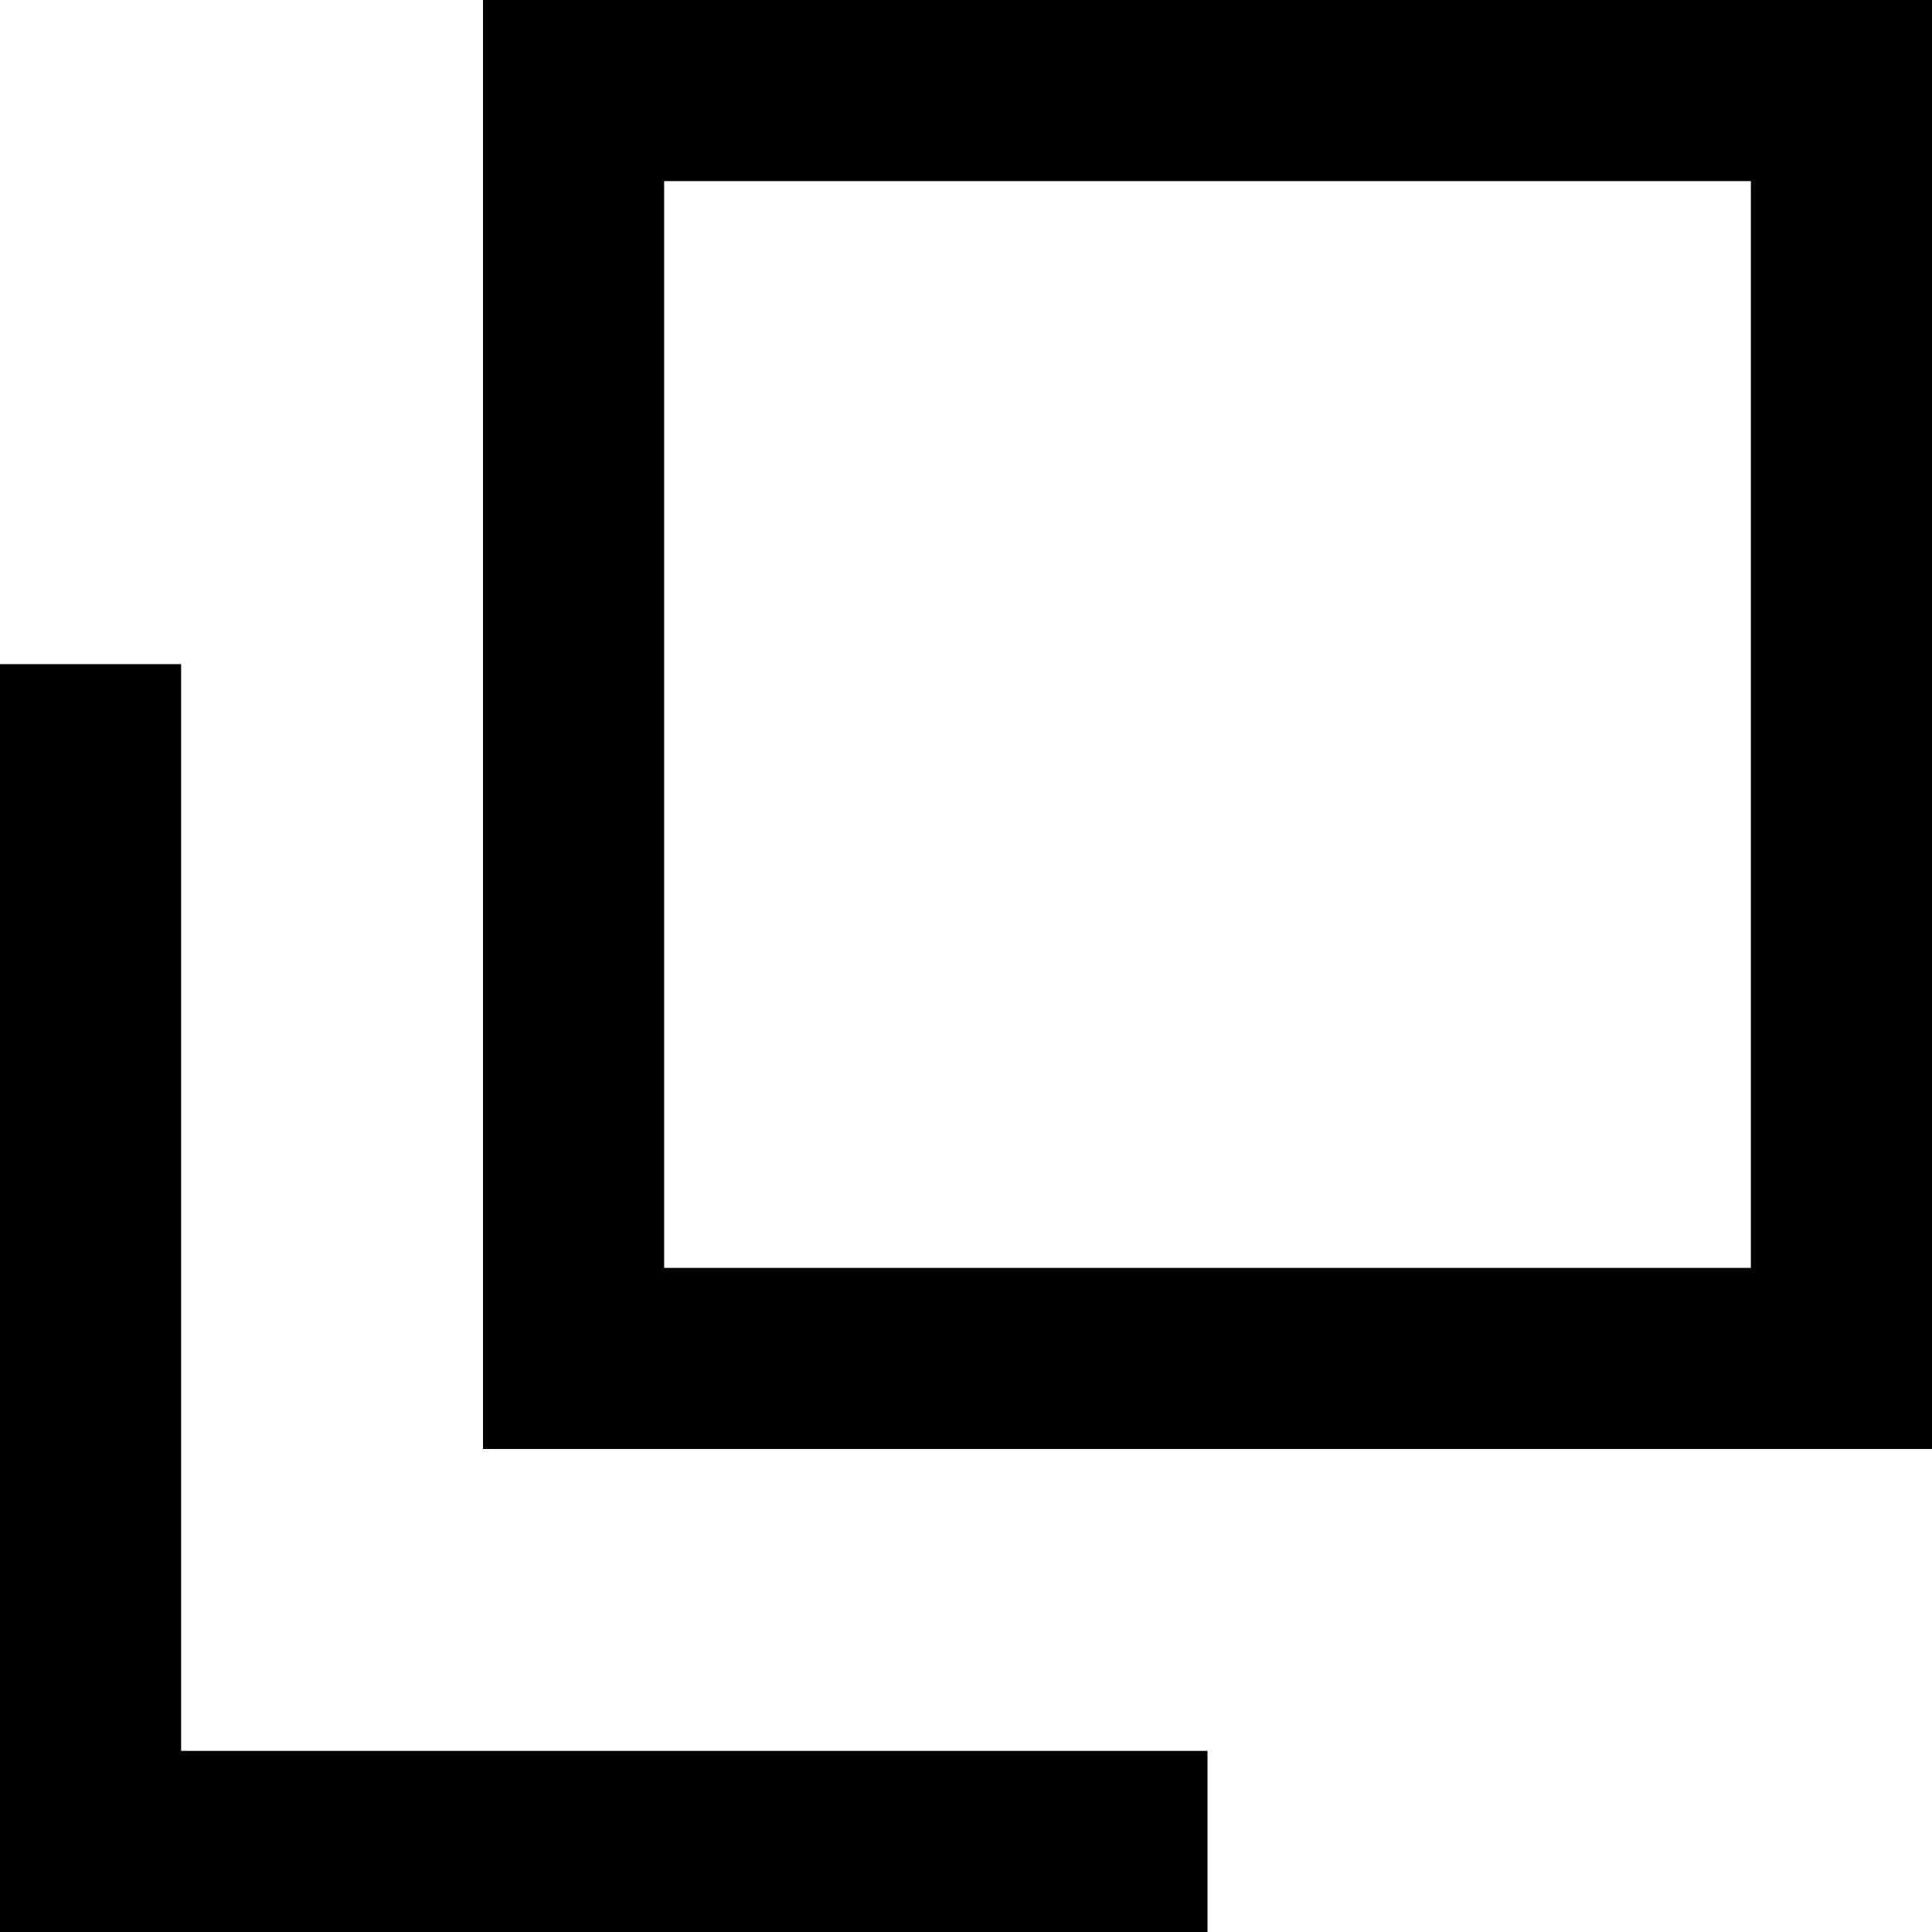 <svg xmlns="http://www.w3.org/2000/svg" width="16" height="16"><clipPath id="a"><path d="M0 0h16v16H0z"/></clipPath><g fill="currentColor" clip-path="url(#a)"><path d="M16 0H4v12h12zm-1.5 10.5h-9v-9h9z"/><path d="M10 14.5H1.5v-9H0V16h10z"/></g></svg>